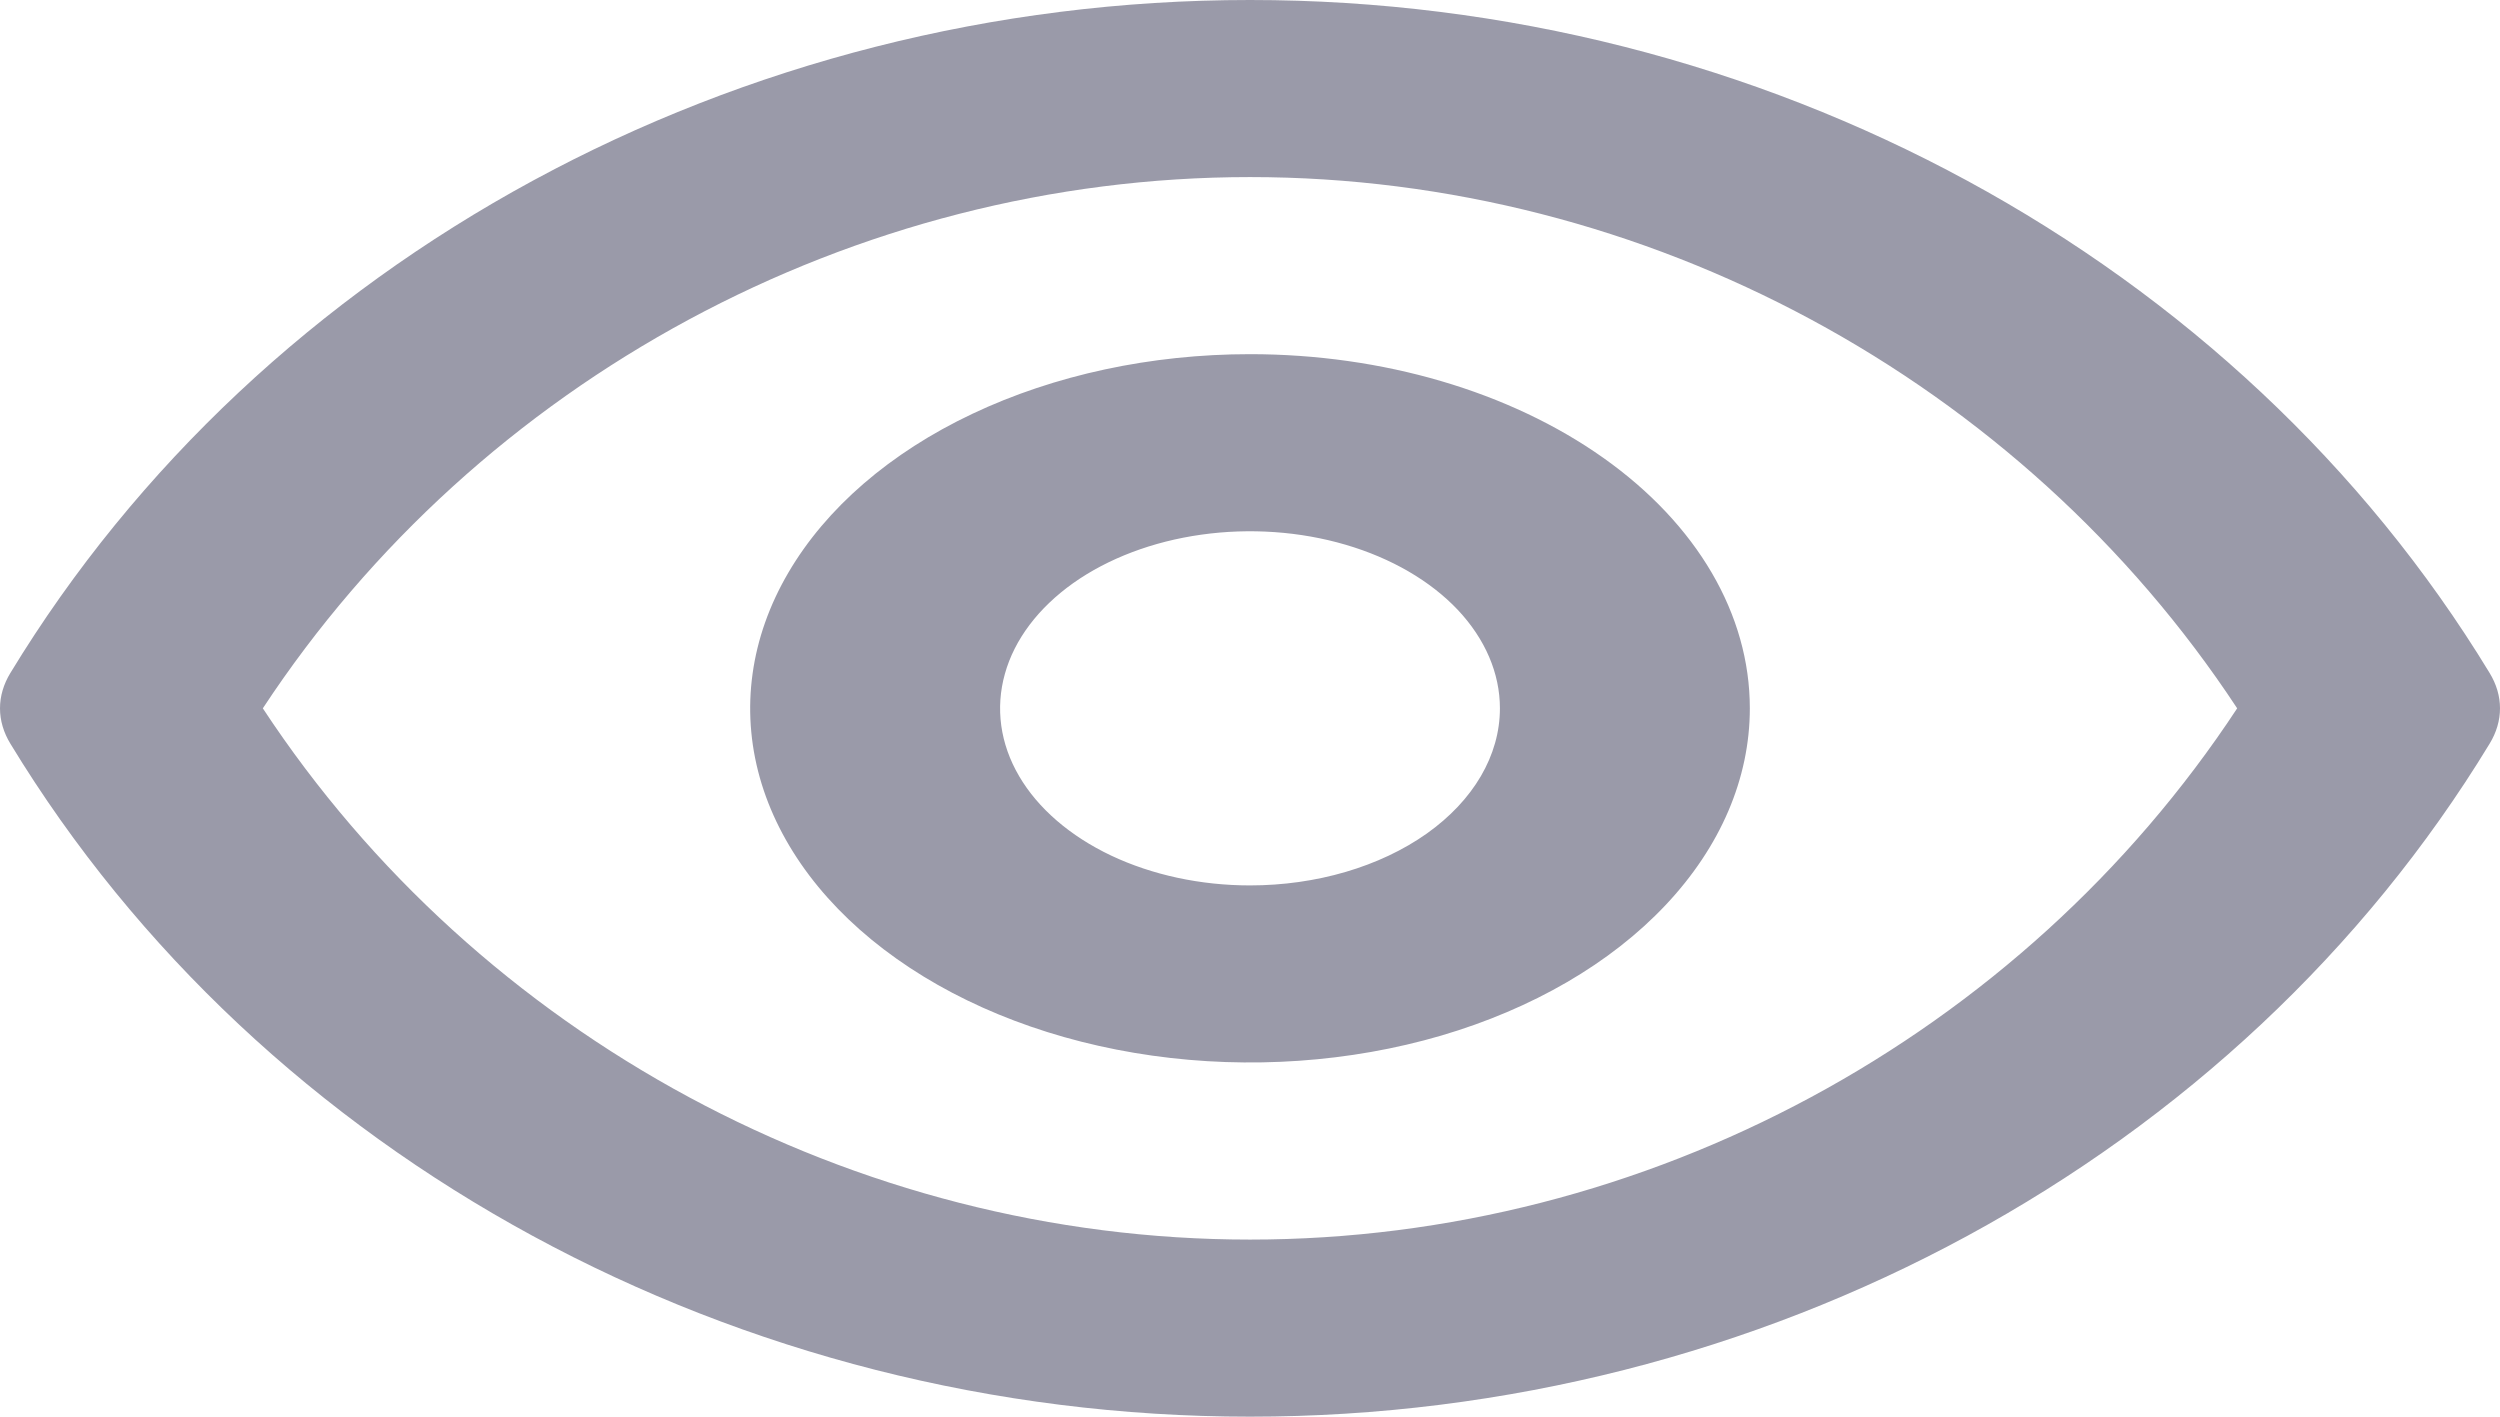 <svg width="30" height="17" viewBox="0 0 30 17" fill="none" xmlns="http://www.w3.org/2000/svg">
<path d="M29.875 8.075C26.846 3.092 21.148 0 15 0C8.852 0 3.154 3.092 0.125 8.075C0.043 8.209 0 8.354 0 8.5C0 8.646 0.043 8.791 0.125 8.925C3.154 13.908 8.852 17 15 17C21.148 17 26.846 13.908 29.875 8.925C29.957 8.791 30 8.646 30 8.5C30 8.354 29.957 8.209 29.875 8.075ZM15 14.875C10.247 14.875 5.748 12.442 3.154 8.5C5.748 4.558 10.247 2.125 15 2.125C19.753 2.125 24.252 4.558 26.846 8.5C24.252 12.442 19.753 14.875 15 14.875ZM15 4.25C13.814 4.25 12.654 4.499 11.668 4.966C10.681 5.433 9.913 6.097 9.459 6.874C9.005 7.65 8.886 8.505 9.117 9.329C9.349 10.154 9.92 10.911 10.759 11.505C11.598 12.1 12.666 12.504 13.83 12.668C14.993 12.832 16.199 12.748 17.295 12.427C18.391 12.105 19.328 11.56 19.987 10.861C20.646 10.162 20.998 9.341 20.998 8.5C20.998 7.373 20.366 6.292 19.241 5.495C18.116 4.698 16.591 4.25 15 4.25ZM15 10.625C14.407 10.625 13.827 10.5 13.334 10.267C12.841 10.033 12.456 9.701 12.229 9.313C12.002 8.925 11.943 8.498 12.059 8.085C12.174 7.673 12.46 7.295 12.879 6.997C13.299 6.7 13.833 6.498 14.415 6.416C14.997 6.334 15.6 6.376 16.148 6.537C16.696 6.698 17.164 6.97 17.494 7.319C17.823 7.669 17.999 8.08 17.999 8.5C17.999 9.064 17.683 9.604 17.121 10.003C16.558 10.401 15.795 10.625 15 10.625Z" fill="#9A9AA9"/>
</svg>
